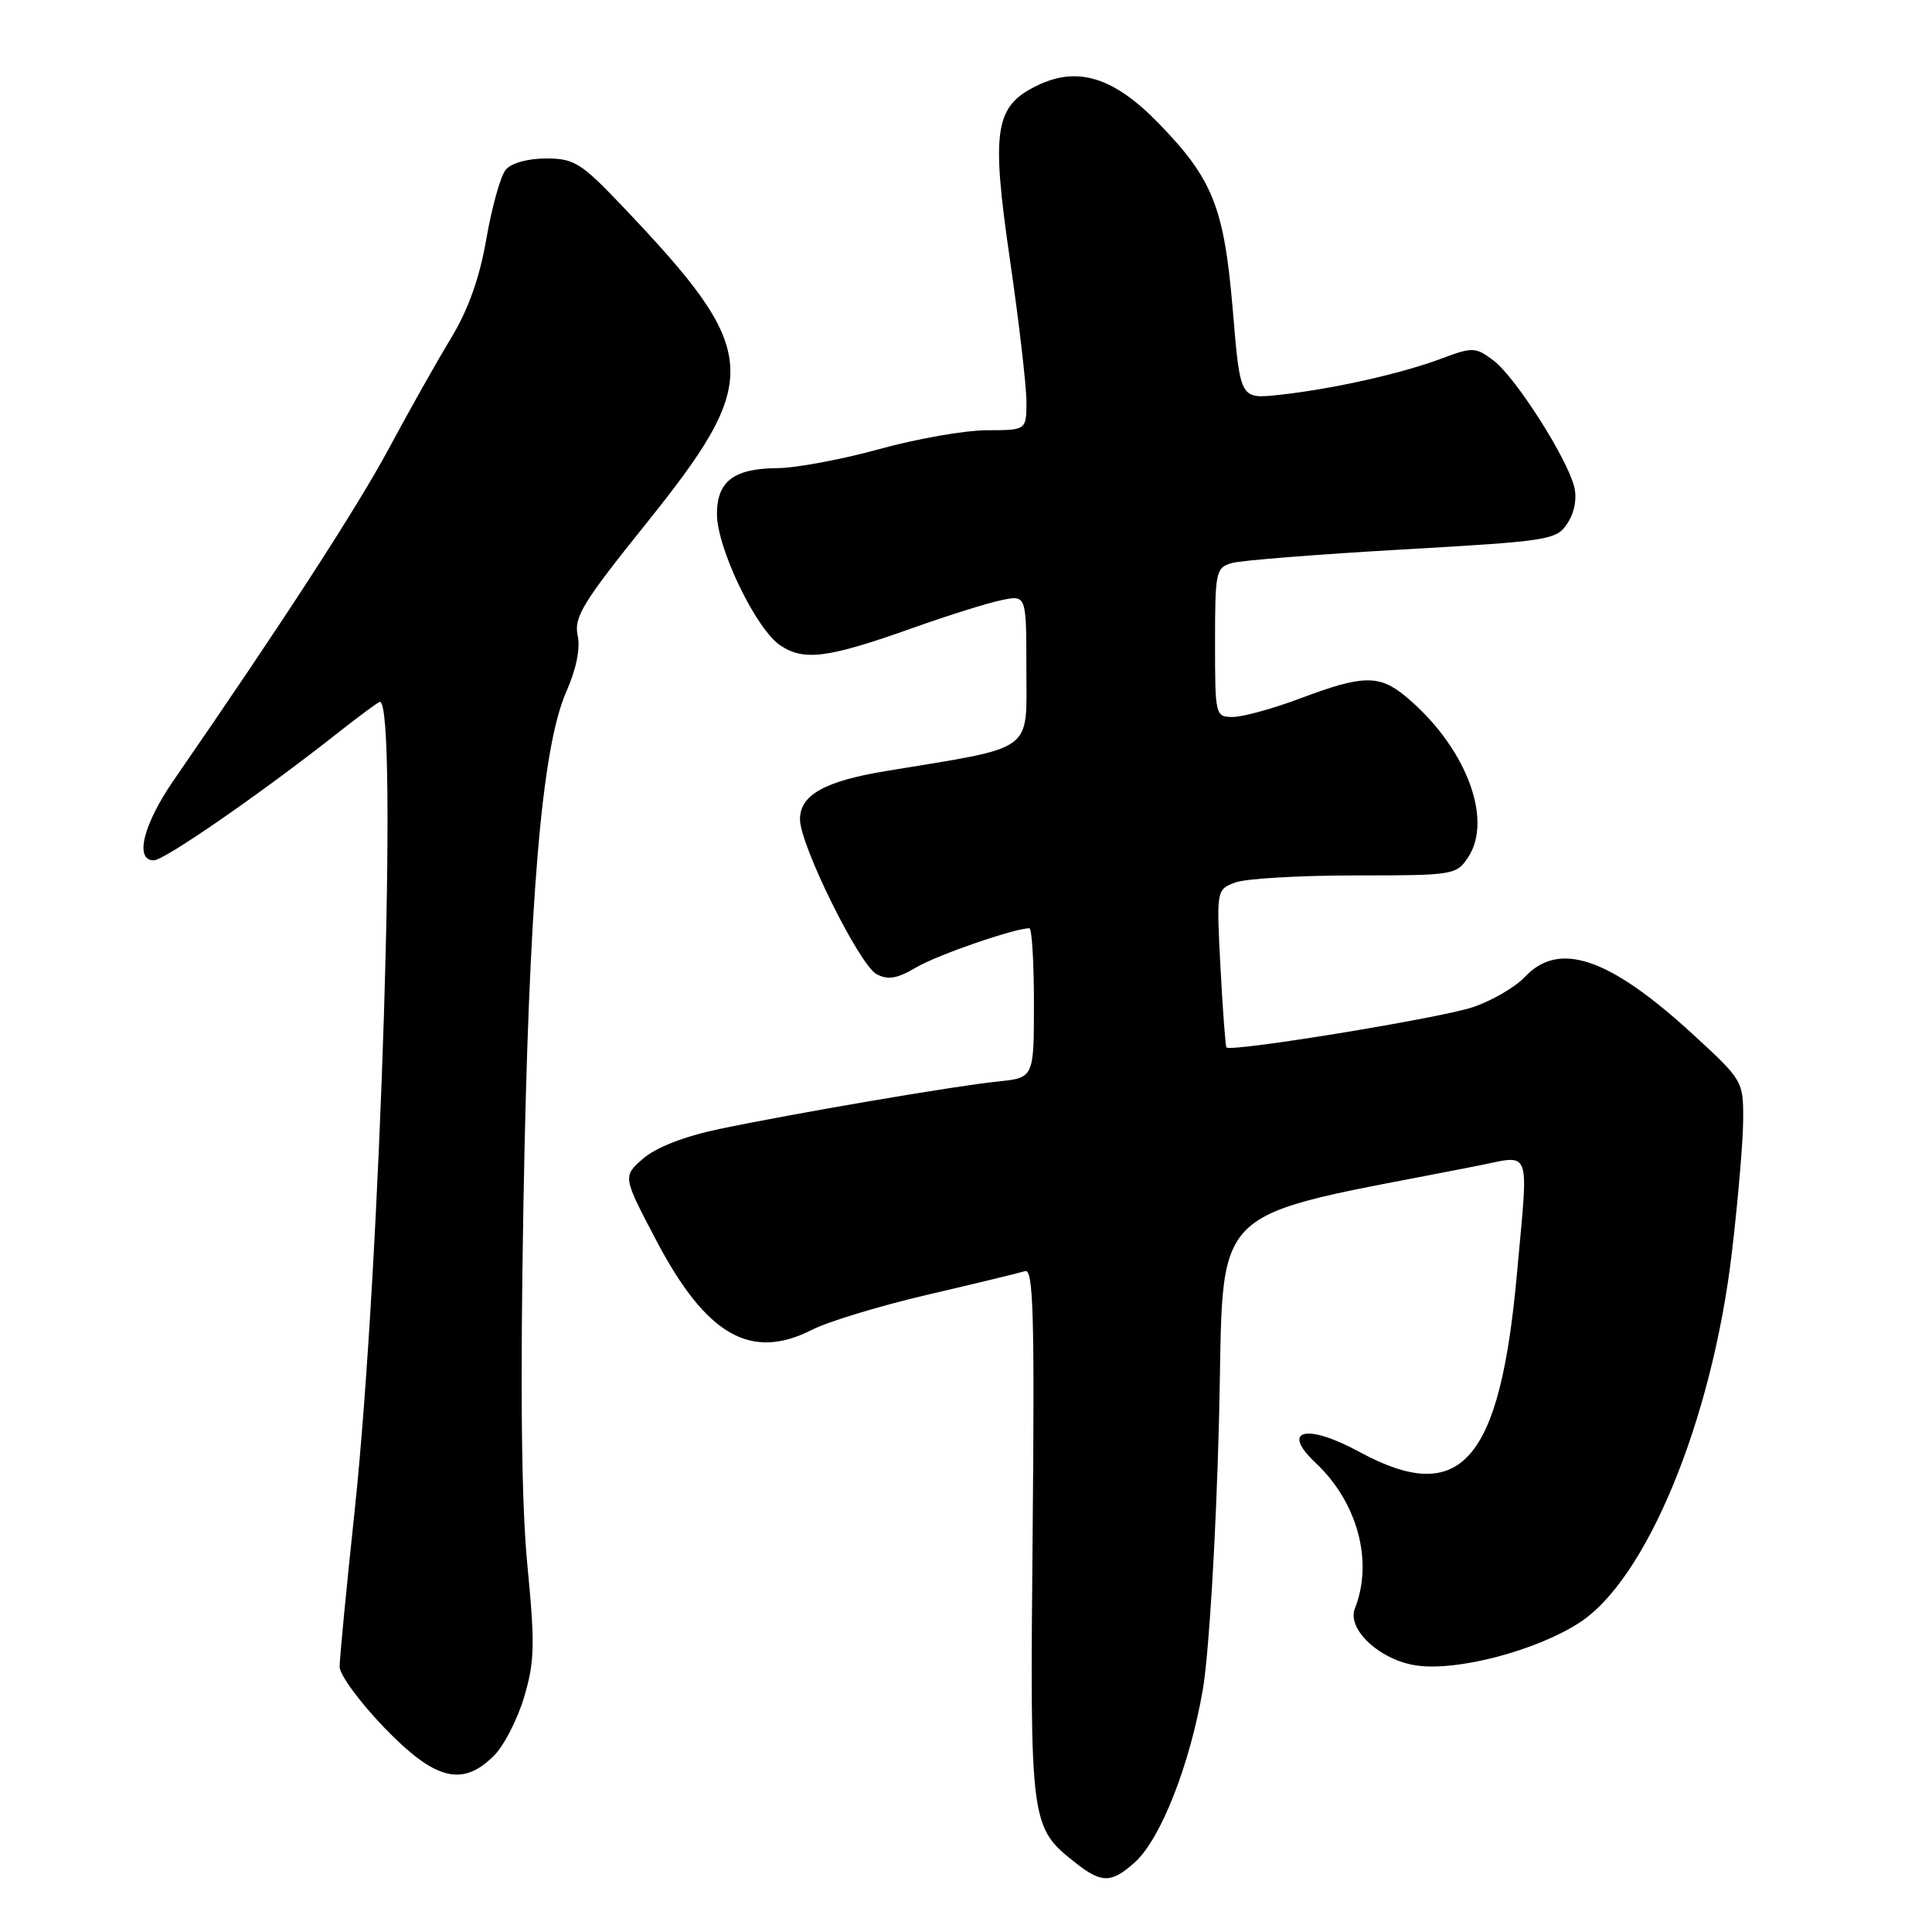 <?xml version="1.0" encoding="UTF-8" standalone="no"?>
<!DOCTYPE svg PUBLIC "-//W3C//DTD SVG 1.1//EN" "http://www.w3.org/Graphics/SVG/1.1/DTD/svg11.dtd" >
<svg xmlns="http://www.w3.org/2000/svg" xmlns:xlink="http://www.w3.org/1999/xlink" version="1.1" viewBox="0 0 256 256">
 <g >
 <path fill="currentColor"
d=" M 150.39 246.75 C 153.81 243.66 157.68 233.80 159.39 223.82 C 160.19 219.11 161.12 203.72 161.52 188.37 C 162.30 158.47 158.99 161.75 195.75 154.48 C 203.04 153.04 202.55 151.69 201.00 168.80 C 198.75 193.78 193.54 199.67 180.12 192.38 C 173.09 188.55 169.63 189.43 174.33 193.84 C 179.88 199.06 182.00 206.89 179.53 213.13 C 178.42 215.91 182.94 220.05 187.79 220.70 C 193.23 221.43 203.46 218.74 209.21 215.06 C 218.14 209.36 226.84 188.30 229.48 166.00 C 230.29 159.12 230.97 151.18 230.98 148.34 C 231.00 143.24 230.92 143.11 224.25 136.99 C 213.23 126.88 206.58 124.62 202.05 129.45 C 200.78 130.80 197.69 132.60 195.18 133.45 C 190.96 134.89 163.05 139.45 162.51 138.79 C 162.38 138.63 162.02 133.86 161.72 128.19 C 161.18 117.93 161.19 117.88 163.66 116.94 C 165.02 116.42 172.17 116.00 179.54 116.00 C 192.65 116.00 192.99 115.94 194.55 113.57 C 197.90 108.45 194.12 98.79 186.22 92.25 C 182.75 89.39 180.57 89.43 172.40 92.50 C 168.75 93.88 164.69 95.00 163.38 95.00 C 161.03 95.00 161.00 94.86 161.00 85.12 C 161.00 75.72 161.11 75.20 163.25 74.60 C 164.49 74.25 174.65 73.45 185.84 72.81 C 205.39 71.69 206.25 71.56 207.70 69.33 C 208.63 67.91 208.98 66.04 208.59 64.49 C 207.62 60.64 200.76 49.91 197.90 47.77 C 195.49 45.97 195.15 45.96 190.93 47.54 C 185.61 49.53 176.38 51.59 169.42 52.33 C 164.33 52.87 164.33 52.87 163.36 41.18 C 162.21 27.49 160.73 23.76 153.52 16.33 C 147.62 10.26 142.85 8.75 137.55 11.28 C 131.80 14.02 131.30 17.07 133.82 34.40 C 135.03 42.71 136.01 51.19 136.01 53.25 C 136.00 57.00 136.00 57.00 130.75 57.01 C 127.86 57.02 121.45 58.14 116.51 59.51 C 111.56 60.88 105.49 62.01 103.01 62.03 C 97.24 62.07 95.00 63.77 95.00 68.11 C 95.00 72.65 100.21 83.44 103.42 85.54 C 106.59 87.62 109.72 87.20 121.00 83.19 C 125.67 81.53 130.96 79.87 132.75 79.51 C 136.00 78.84 136.00 78.84 136.00 88.75 C 136.00 99.83 137.30 98.89 117.50 102.15 C 109.28 103.50 106.00 105.33 106.00 108.56 C 106.00 111.97 113.86 127.85 116.15 129.08 C 117.66 129.89 118.87 129.68 121.43 128.17 C 124.22 126.53 134.43 123.00 136.40 123.00 C 136.73 123.00 137.00 127.46 137.00 132.90 C 137.00 142.81 137.00 142.81 132.25 143.30 C 126.49 143.89 105.24 147.52 95.22 149.62 C 90.66 150.58 86.92 152.04 85.22 153.52 C 82.50 155.89 82.50 155.89 87.00 164.44 C 93.60 176.96 99.50 180.33 107.60 176.20 C 109.76 175.10 116.70 173.00 123.02 171.53 C 129.33 170.06 135.10 168.66 135.83 168.43 C 136.92 168.08 137.10 174.26 136.83 203.25 C 136.47 241.95 136.49 242.09 142.61 246.91 C 145.99 249.56 147.29 249.54 150.39 246.75 Z  M 65.47 232.62 C 66.78 231.31 68.57 227.82 69.45 224.87 C 70.84 220.21 70.90 217.91 69.89 207.50 C 69.09 199.31 68.92 184.07 69.36 159.50 C 70.07 119.34 71.77 99.03 75.04 91.65 C 76.37 88.63 76.92 85.91 76.54 84.17 C 76.02 81.81 77.26 79.78 85.47 69.56 C 101.14 50.06 100.90 46.69 82.40 27.25 C 76.99 21.57 76.08 21.00 72.35 21.00 C 69.94 21.00 67.74 21.61 67.01 22.49 C 66.33 23.31 65.18 27.42 64.45 31.62 C 63.54 36.87 62.06 41.02 59.72 44.88 C 57.85 47.97 54.14 54.55 51.49 59.50 C 47.29 67.31 37.38 82.59 23.04 103.35 C 18.98 109.23 17.79 114.00 20.38 114.00 C 21.78 114.00 34.63 105.10 44.59 97.25 C 47.55 94.91 50.14 93.00 50.34 93.00 C 52.78 93.00 50.45 167.58 46.99 200.22 C 45.89 210.51 45.00 219.80 45.00 220.85 C 45.00 221.91 47.65 225.52 50.89 228.89 C 57.65 235.90 61.26 236.83 65.47 232.62 Z "/>
</g>
</svg>